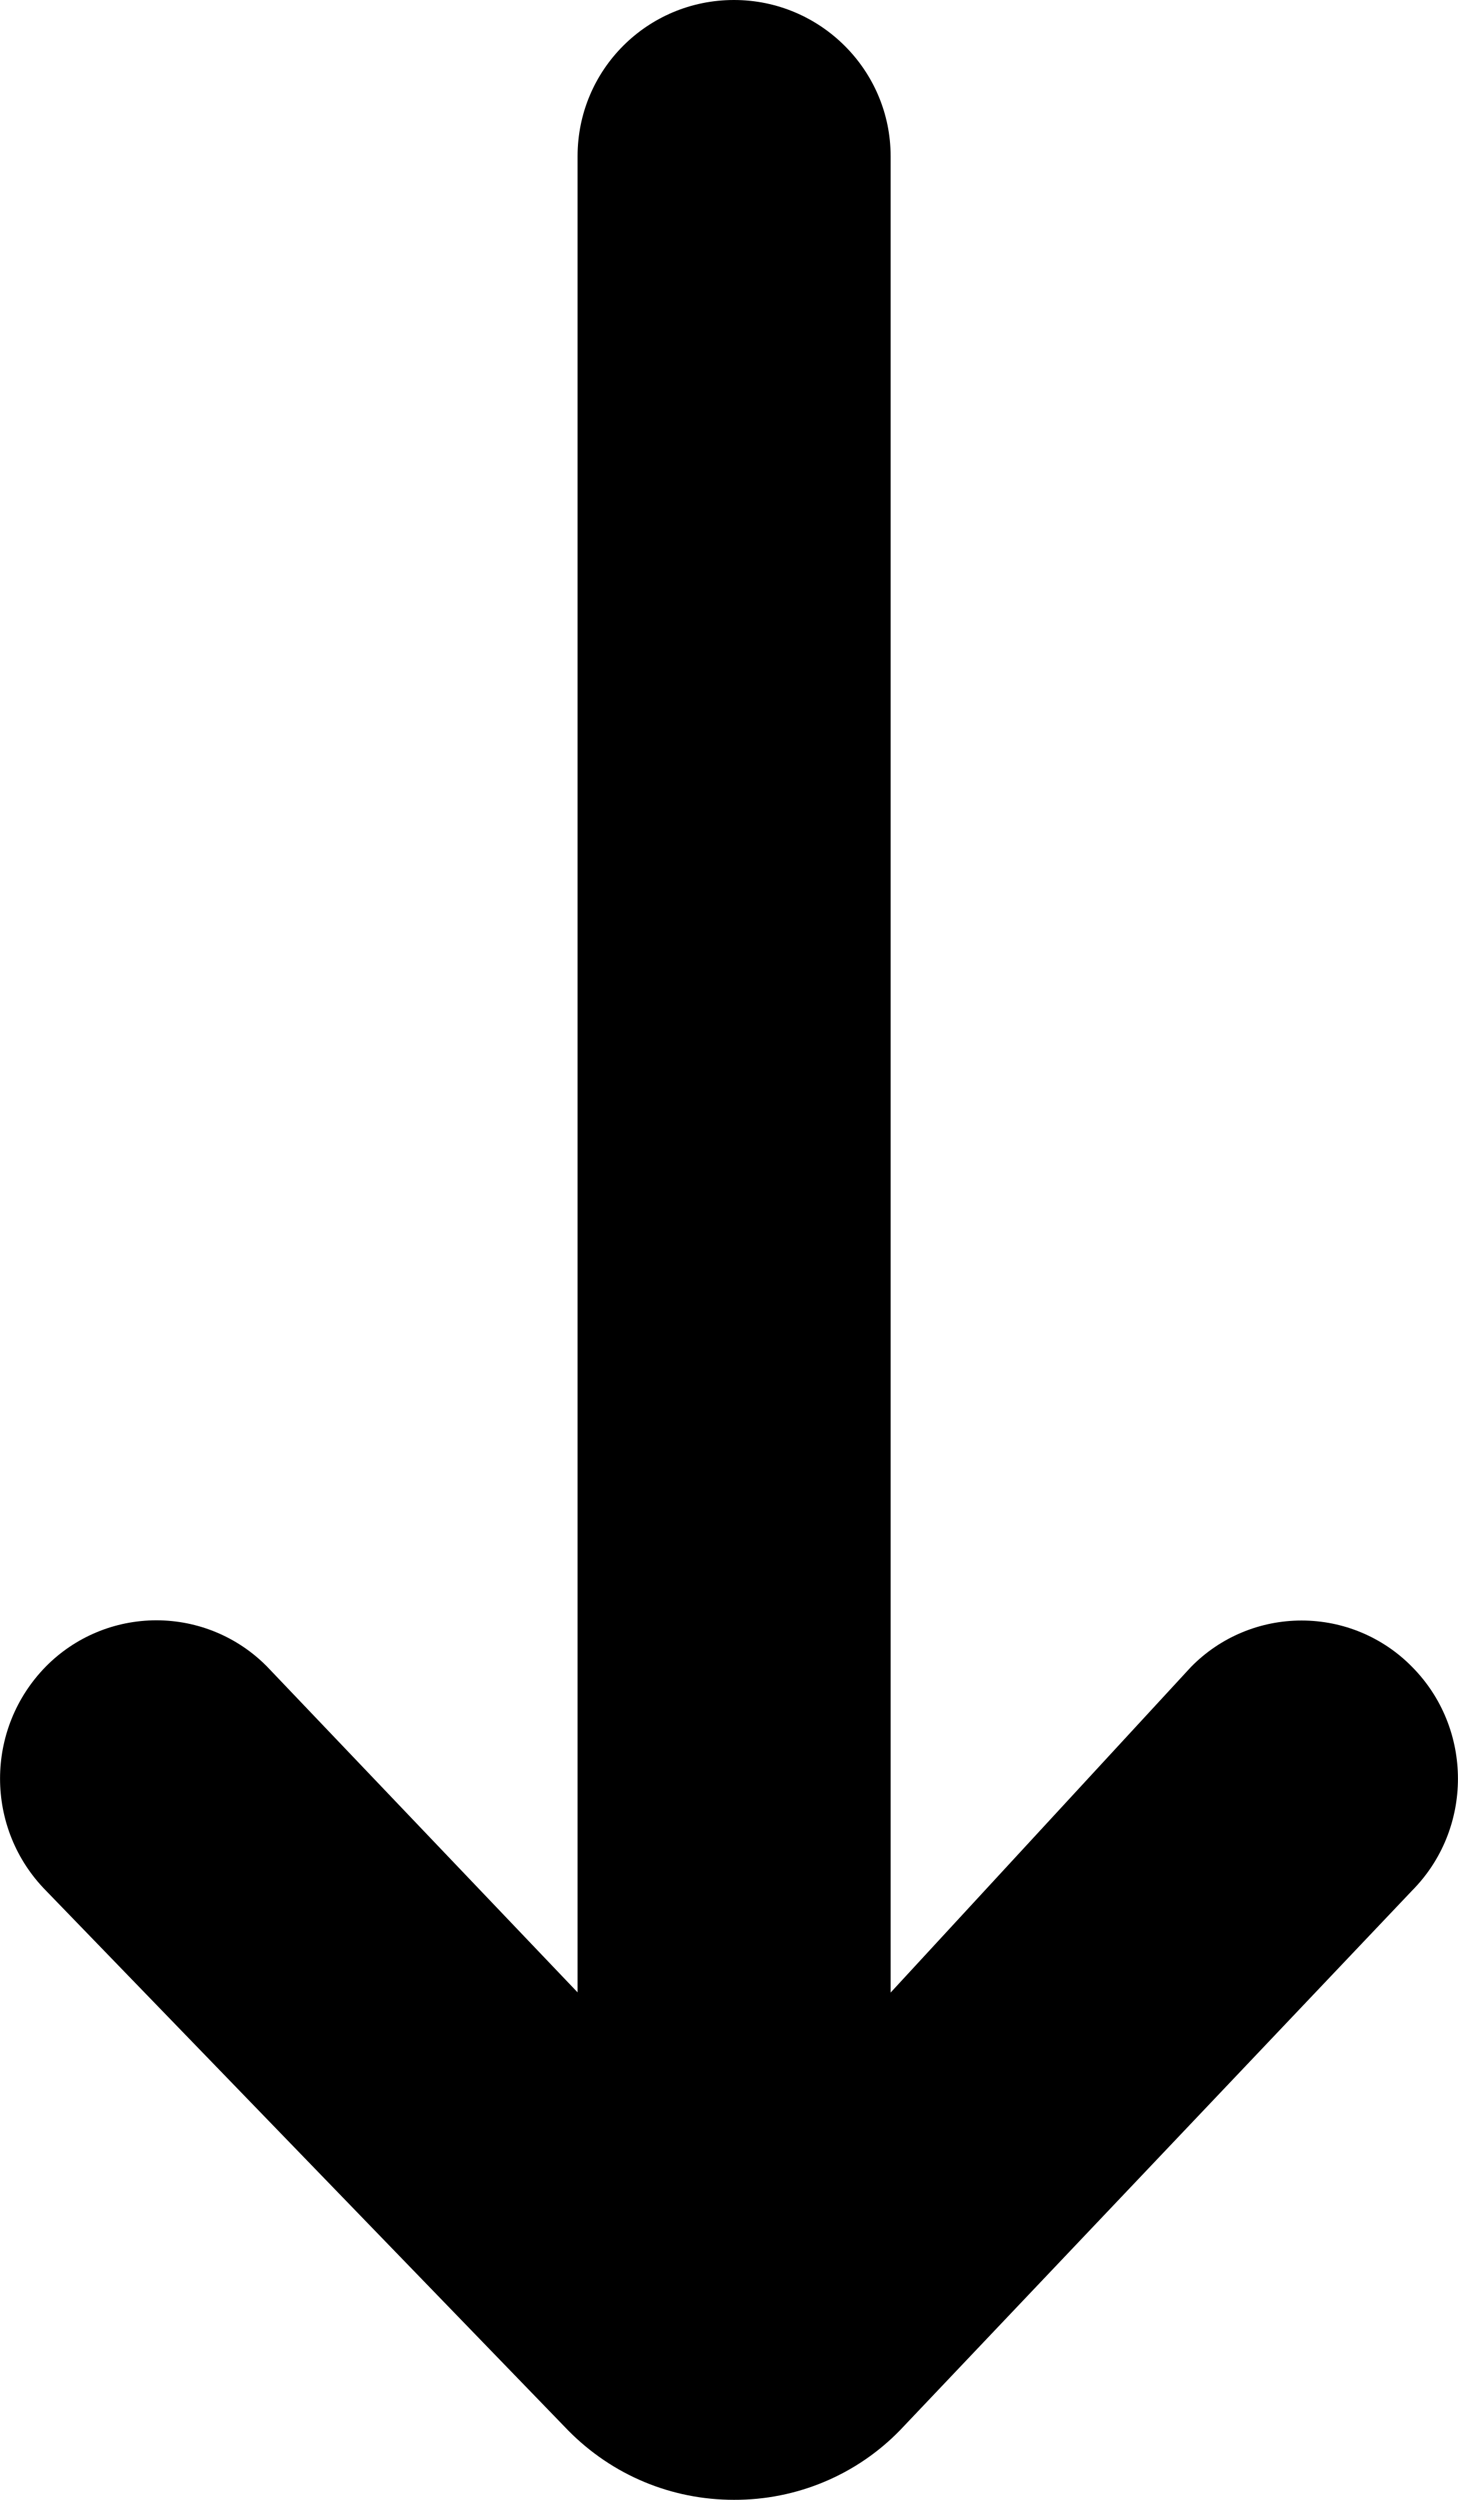 <svg xmlns="http://www.w3.org/2000/svg" viewBox="0 0 7 12">
  <path d="M4.276,9.565 L5.718,8.002 C5.858,7.859 6.049,7.779 6.249,7.779 C6.449,7.779 6.64,7.859 6.78,8.002 C7.073,8.298 7.073,8.779 6.78,9.075 L4.321,11.666 C4.112,11.881 3.824,12.001 3.524,12 C3.224,12 2.94,11.882 2.728,11.667 L0.22,9.075 C-0.073,8.777 -0.073,8.299 0.22,8 C0.36,7.858 0.551,7.778 0.751,7.778 C0.951,7.778 1.142,7.858 1.282,8 L2.773,9.564 L2.773,0.75 C2.773,0.335 3.108,0 3.524,0 C3.938,0 4.276,0.336 4.276,0.75 L4.276,9.565 Z" />
</svg>